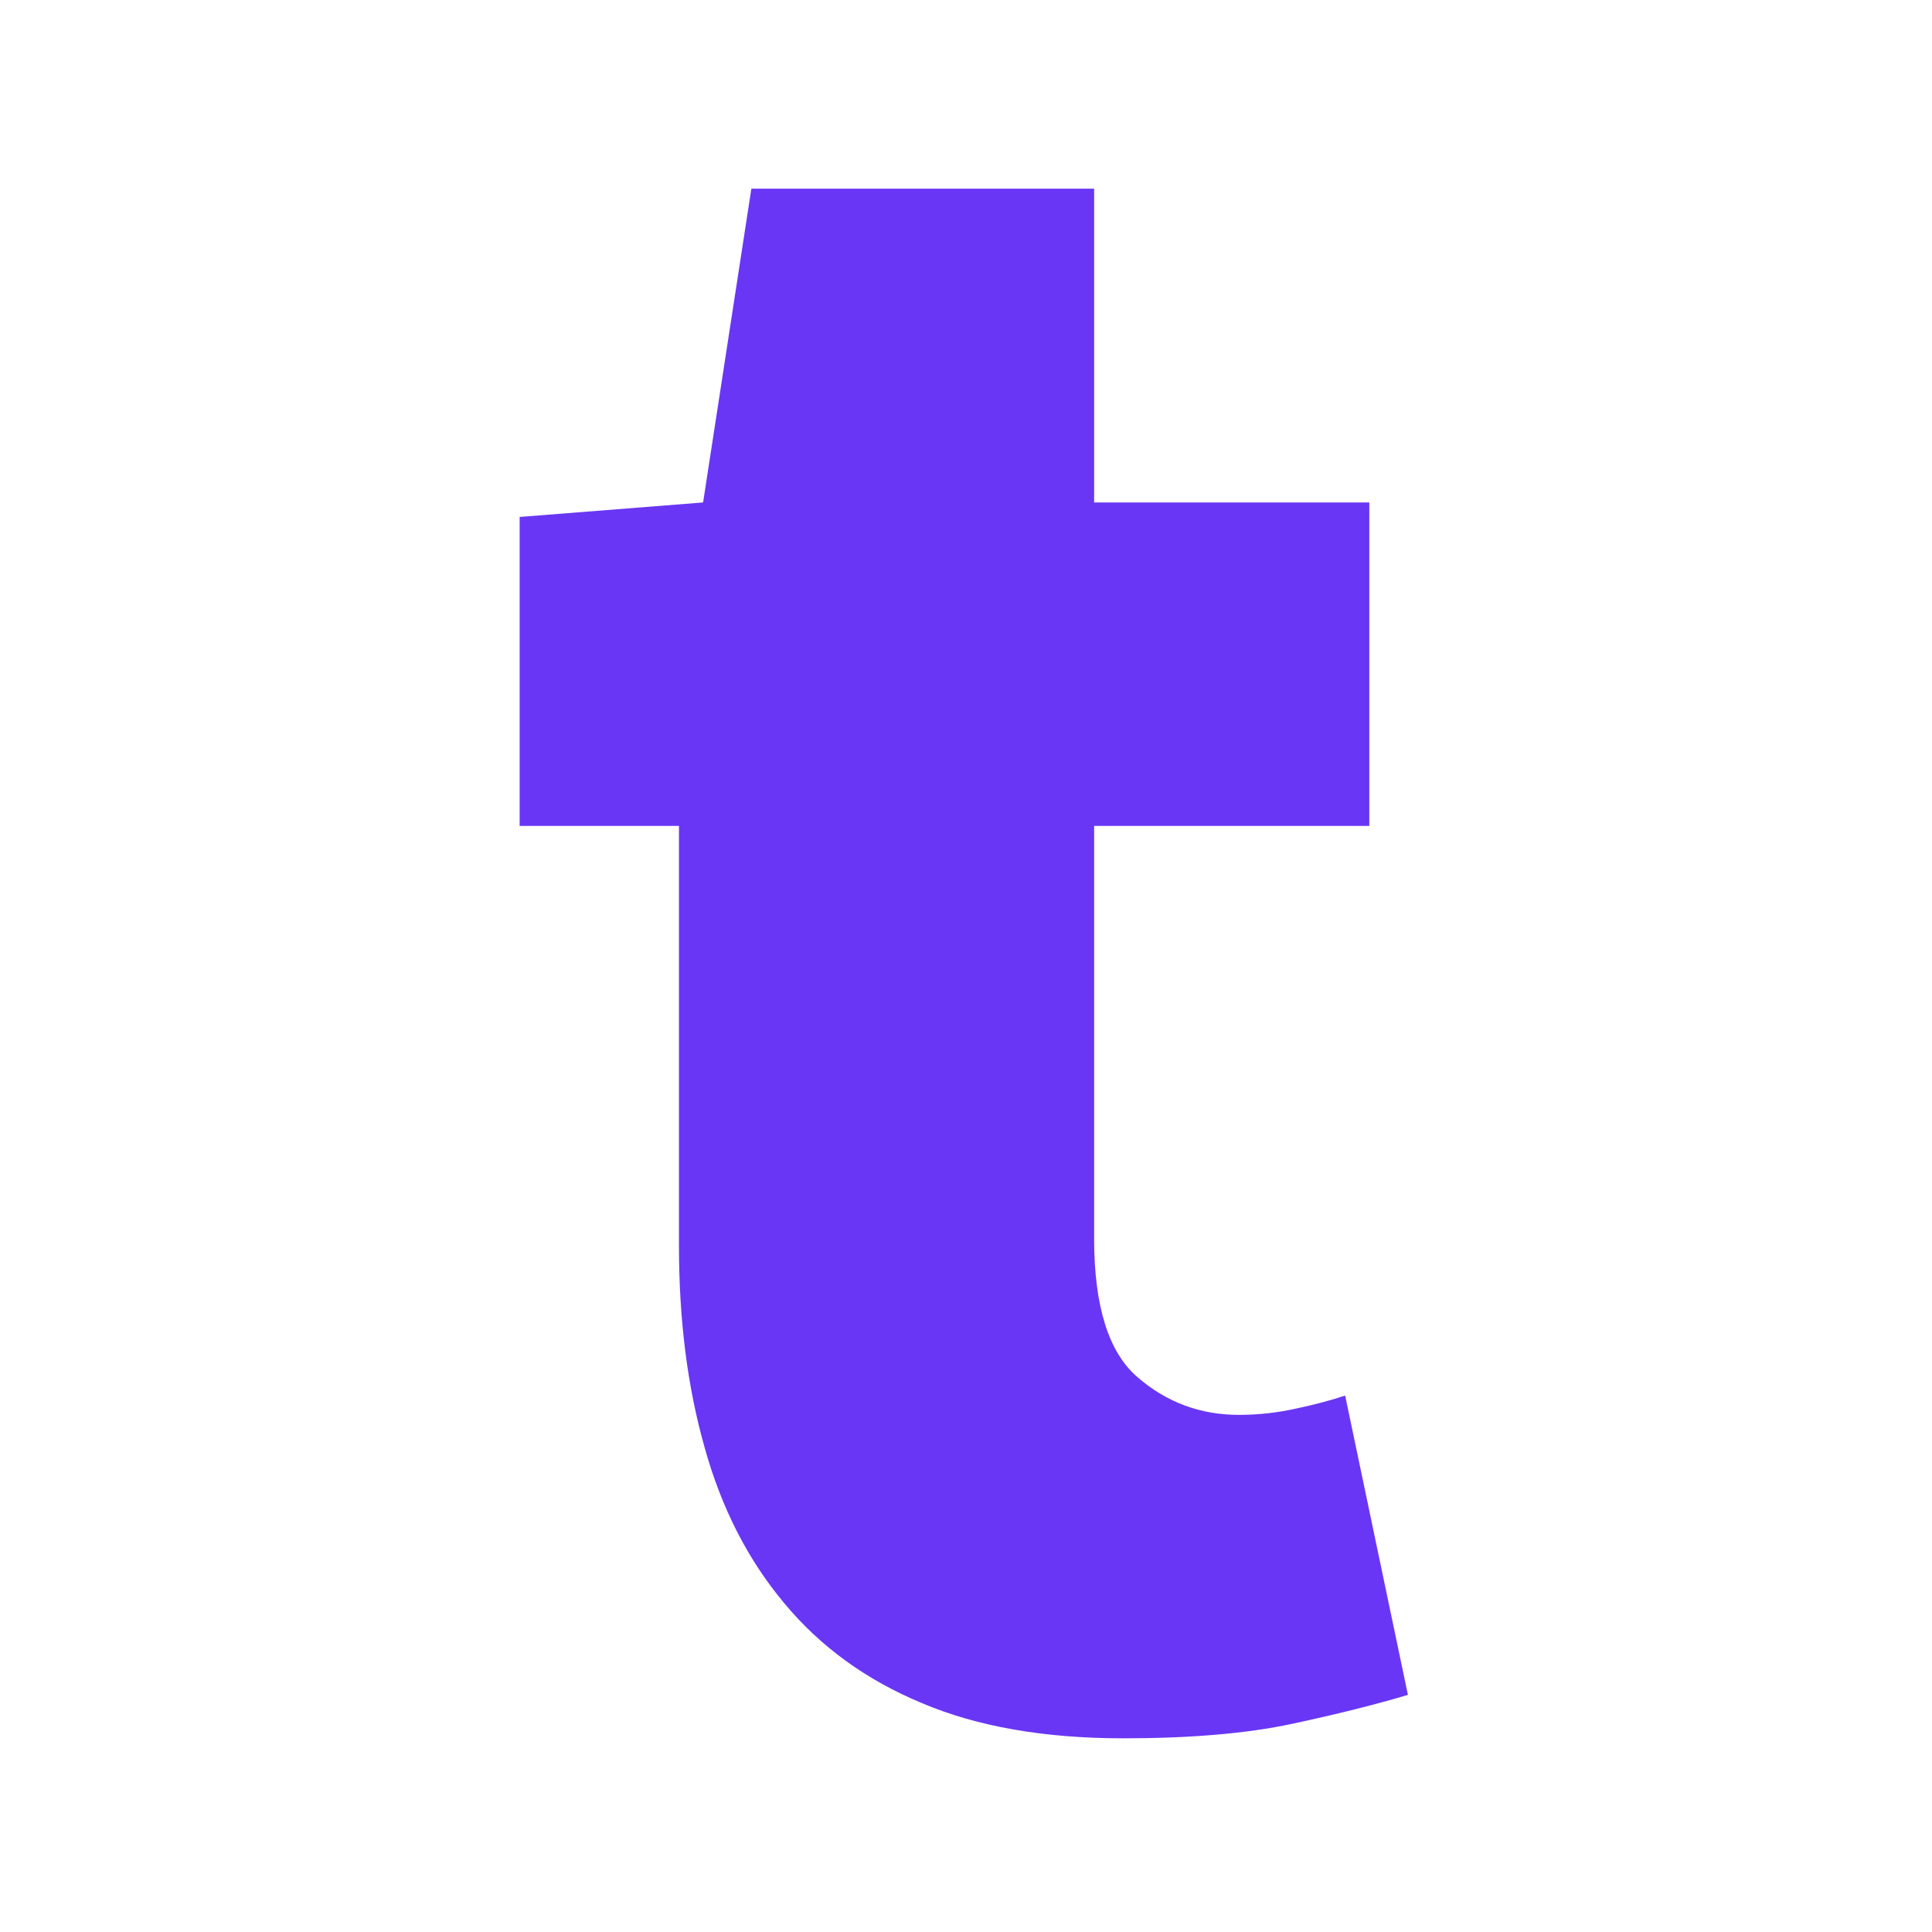 <svg width="128" height="128" viewBox="0 0 128 128" fill="none" xmlns="http://www.w3.org/2000/svg">
<g clip-path="url(#clip0_103_149)">
<g clip-path="url(#clip1_103_149)">
<g clip-path="url(#clip2_103_149)">
<g clip-path="url(#clip3_103_149)">
<g clip-path="url(#clip4_103_149)">
<g clip-path="url(#clip5_103_149)">
<g clip-path="url(#clip6_103_149)">
<path d="M74.408 115.168C69.184 115.168 64.738 114.389 61.071 112.833C57.382 111.298 54.343 109.091 51.955 106.212C49.546 103.334 47.787 99.89 46.678 95.882C45.548 91.894 44.983 87.448 44.983 82.544V54.718H34.428V34.249L46.582 33.289L49.78 12.5H72.489V33.289H90.72V54.718H72.489V82.065C72.489 86.542 73.448 89.602 75.367 91.244C77.286 92.907 79.525 93.739 82.084 93.739C83.363 93.739 84.621 93.6 85.858 93.323C87.073 93.067 88.161 92.779 89.12 92.459L93.278 112.289C91.146 112.929 88.587 113.569 85.602 114.208C82.617 114.848 78.886 115.168 74.408 115.168Z" fill="#6936F5"/>
</g>
</g>
</g>
</g>
</g>
</g>
</g>
<defs>
<clipPath id="clip0_103_149">
<rect width="59.387" height="103" fill="white" transform="translate(34.16 12.334)"/>
</clipPath>
<clipPath id="clip1_103_149">
<rect width="58.85" height="102.668" fill="white" transform="translate(34.428 12.5)"/>
</clipPath>
<clipPath id="clip2_103_149">
<rect width="58.85" height="102.668" fill="white" transform="translate(34.428 12.5)"/>
</clipPath>
<clipPath id="clip3_103_149">
<rect width="58.85" height="102.668" fill="white" transform="translate(34.428 12.5)"/>
</clipPath>
<clipPath id="clip4_103_149">
<rect width="58.85" height="102.668" fill="white" transform="translate(34.428 12.5)"/>
</clipPath>
<clipPath id="clip5_103_149">
<rect width="58.85" height="102.668" fill="white" transform="translate(34.428 12.5)"/>
</clipPath>
<clipPath id="clip6_103_149">
<rect width="58.85" height="102.668" fill="white" transform="translate(34.428 12.5)"/>
</clipPath>
</defs>
</svg>
